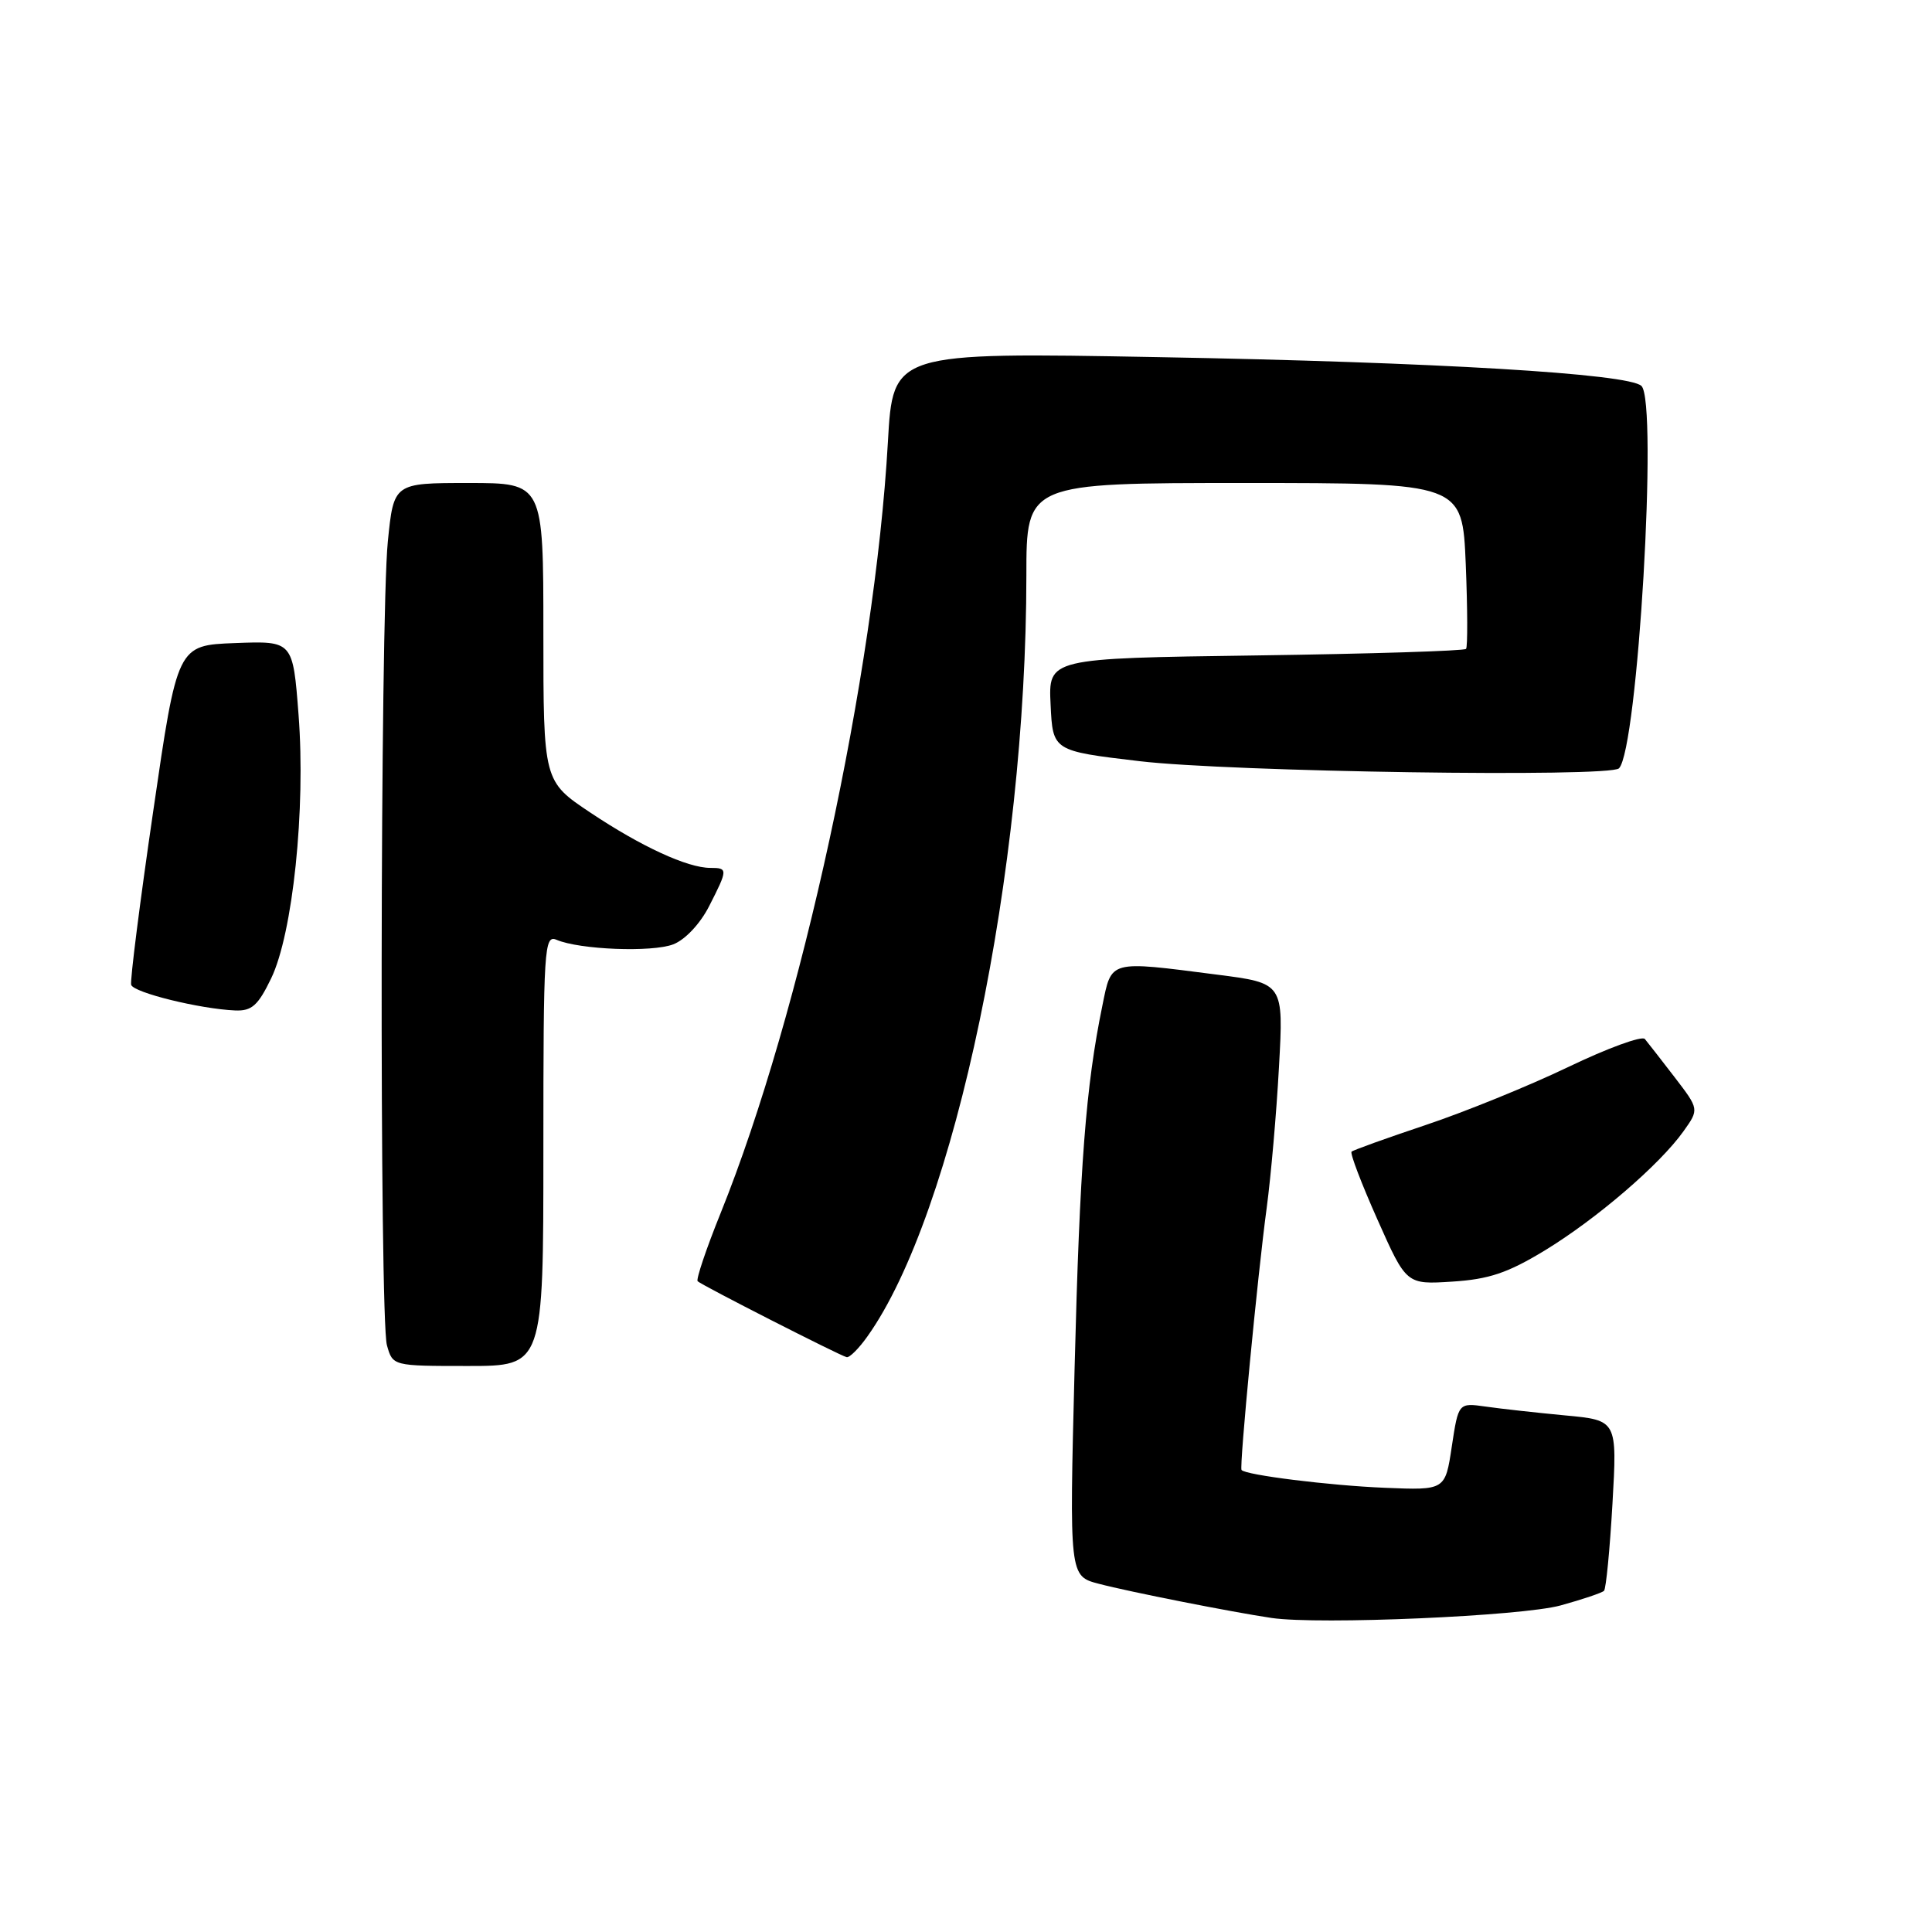 <?xml version="1.0" encoding="UTF-8" standalone="no"?>
<!DOCTYPE svg PUBLIC "-//W3C//DTD SVG 1.1//EN" "http://www.w3.org/Graphics/SVG/1.1/DTD/svg11.dtd" >
<svg xmlns="http://www.w3.org/2000/svg" xmlns:xlink="http://www.w3.org/1999/xlink" version="1.1" viewBox="0 0 256 256">
 <g >
 <path fill="currentColor"
d=" M 206.78 212.73 C 209.68 211.93 212.27 211.06 212.54 210.79 C 212.81 210.52 213.31 205.33 213.66 199.25 C 214.29 188.19 214.29 188.19 207.40 187.55 C 203.60 187.19 198.87 186.67 196.87 186.38 C 193.25 185.87 193.25 185.87 192.37 191.67 C 191.50 197.47 191.50 197.47 183.50 197.14 C 176.16 196.84 165.03 195.45 164.51 194.78 C 164.20 194.38 166.64 168.94 167.85 160.00 C 168.40 155.88 169.14 147.50 169.47 141.39 C 170.09 130.27 170.09 130.27 161.23 129.14 C 146.85 127.29 147.31 127.17 146.07 133.25 C 143.87 143.97 143.07 154.39 142.39 181.27 C 141.69 208.84 141.69 208.84 145.60 209.86 C 149.66 210.93 163.30 213.62 168.50 214.39 C 174.82 215.31 201.61 214.15 206.78 212.73 Z  M 72.00 152.39 C 72.00 125.53 72.11 123.83 73.75 124.53 C 76.82 125.84 86.41 126.21 89.21 125.13 C 90.79 124.52 92.77 122.41 93.96 120.08 C 96.46 115.18 96.46 115.00 94.12 115.00 C 91.10 115.00 84.96 112.17 78.25 107.69 C 72.00 103.52 72.00 103.52 72.00 83.76 C 72.00 64.00 72.00 64.00 62.09 64.00 C 52.17 64.00 52.17 64.00 51.39 71.75 C 50.37 81.85 50.27 174.67 51.27 178.25 C 52.04 181.00 52.04 181.00 62.02 181.00 C 72.00 181.00 72.00 181.00 72.00 152.39 Z  M 114.94 177.08 C 126.50 160.85 135.99 115.41 136.00 76.25 C 136.00 64.00 136.00 64.00 164.89 64.00 C 193.77 64.00 193.77 64.00 194.22 74.75 C 194.46 80.66 194.48 85.72 194.26 85.98 C 194.04 86.25 181.50 86.64 166.39 86.85 C 138.91 87.23 138.91 87.23 139.21 93.37 C 139.50 99.50 139.50 99.50 151.00 100.86 C 162.98 102.28 213.30 103.03 214.52 101.81 C 217.01 99.33 219.71 53.29 217.50 51.14 C 215.82 49.51 190.27 47.99 153.41 47.32 C 118.32 46.68 118.32 46.68 117.65 58.59 C 115.90 89.31 106.13 134.35 95.50 160.71 C 93.58 165.46 92.21 169.54 92.44 169.77 C 92.96 170.29 111.23 179.60 112.18 179.83 C 112.56 179.93 113.80 178.69 114.94 177.08 Z  M 204.68 165.70 C 211.54 161.52 219.91 154.34 223.07 149.90 C 225.15 146.98 225.15 146.98 221.90 142.74 C 220.11 140.41 218.33 138.13 217.95 137.67 C 217.56 137.22 212.99 138.89 207.79 141.39 C 202.58 143.89 194.09 147.34 188.91 149.07 C 183.74 150.80 179.32 152.39 179.09 152.60 C 178.86 152.81 180.41 156.86 182.52 161.60 C 186.35 170.21 186.35 170.21 192.44 169.82 C 197.29 169.51 199.77 168.68 204.68 165.70 Z  M 35.92 129.66 C 38.80 123.71 40.52 107.20 39.56 94.71 C 38.81 84.92 38.81 84.92 31.15 85.21 C 23.50 85.50 23.50 85.50 20.30 107.50 C 18.53 119.60 17.22 129.95 17.38 130.49 C 17.67 131.52 26.48 133.69 31.16 133.89 C 33.36 133.98 34.19 133.24 35.92 129.66 Z "/>
</g>
</svg>
